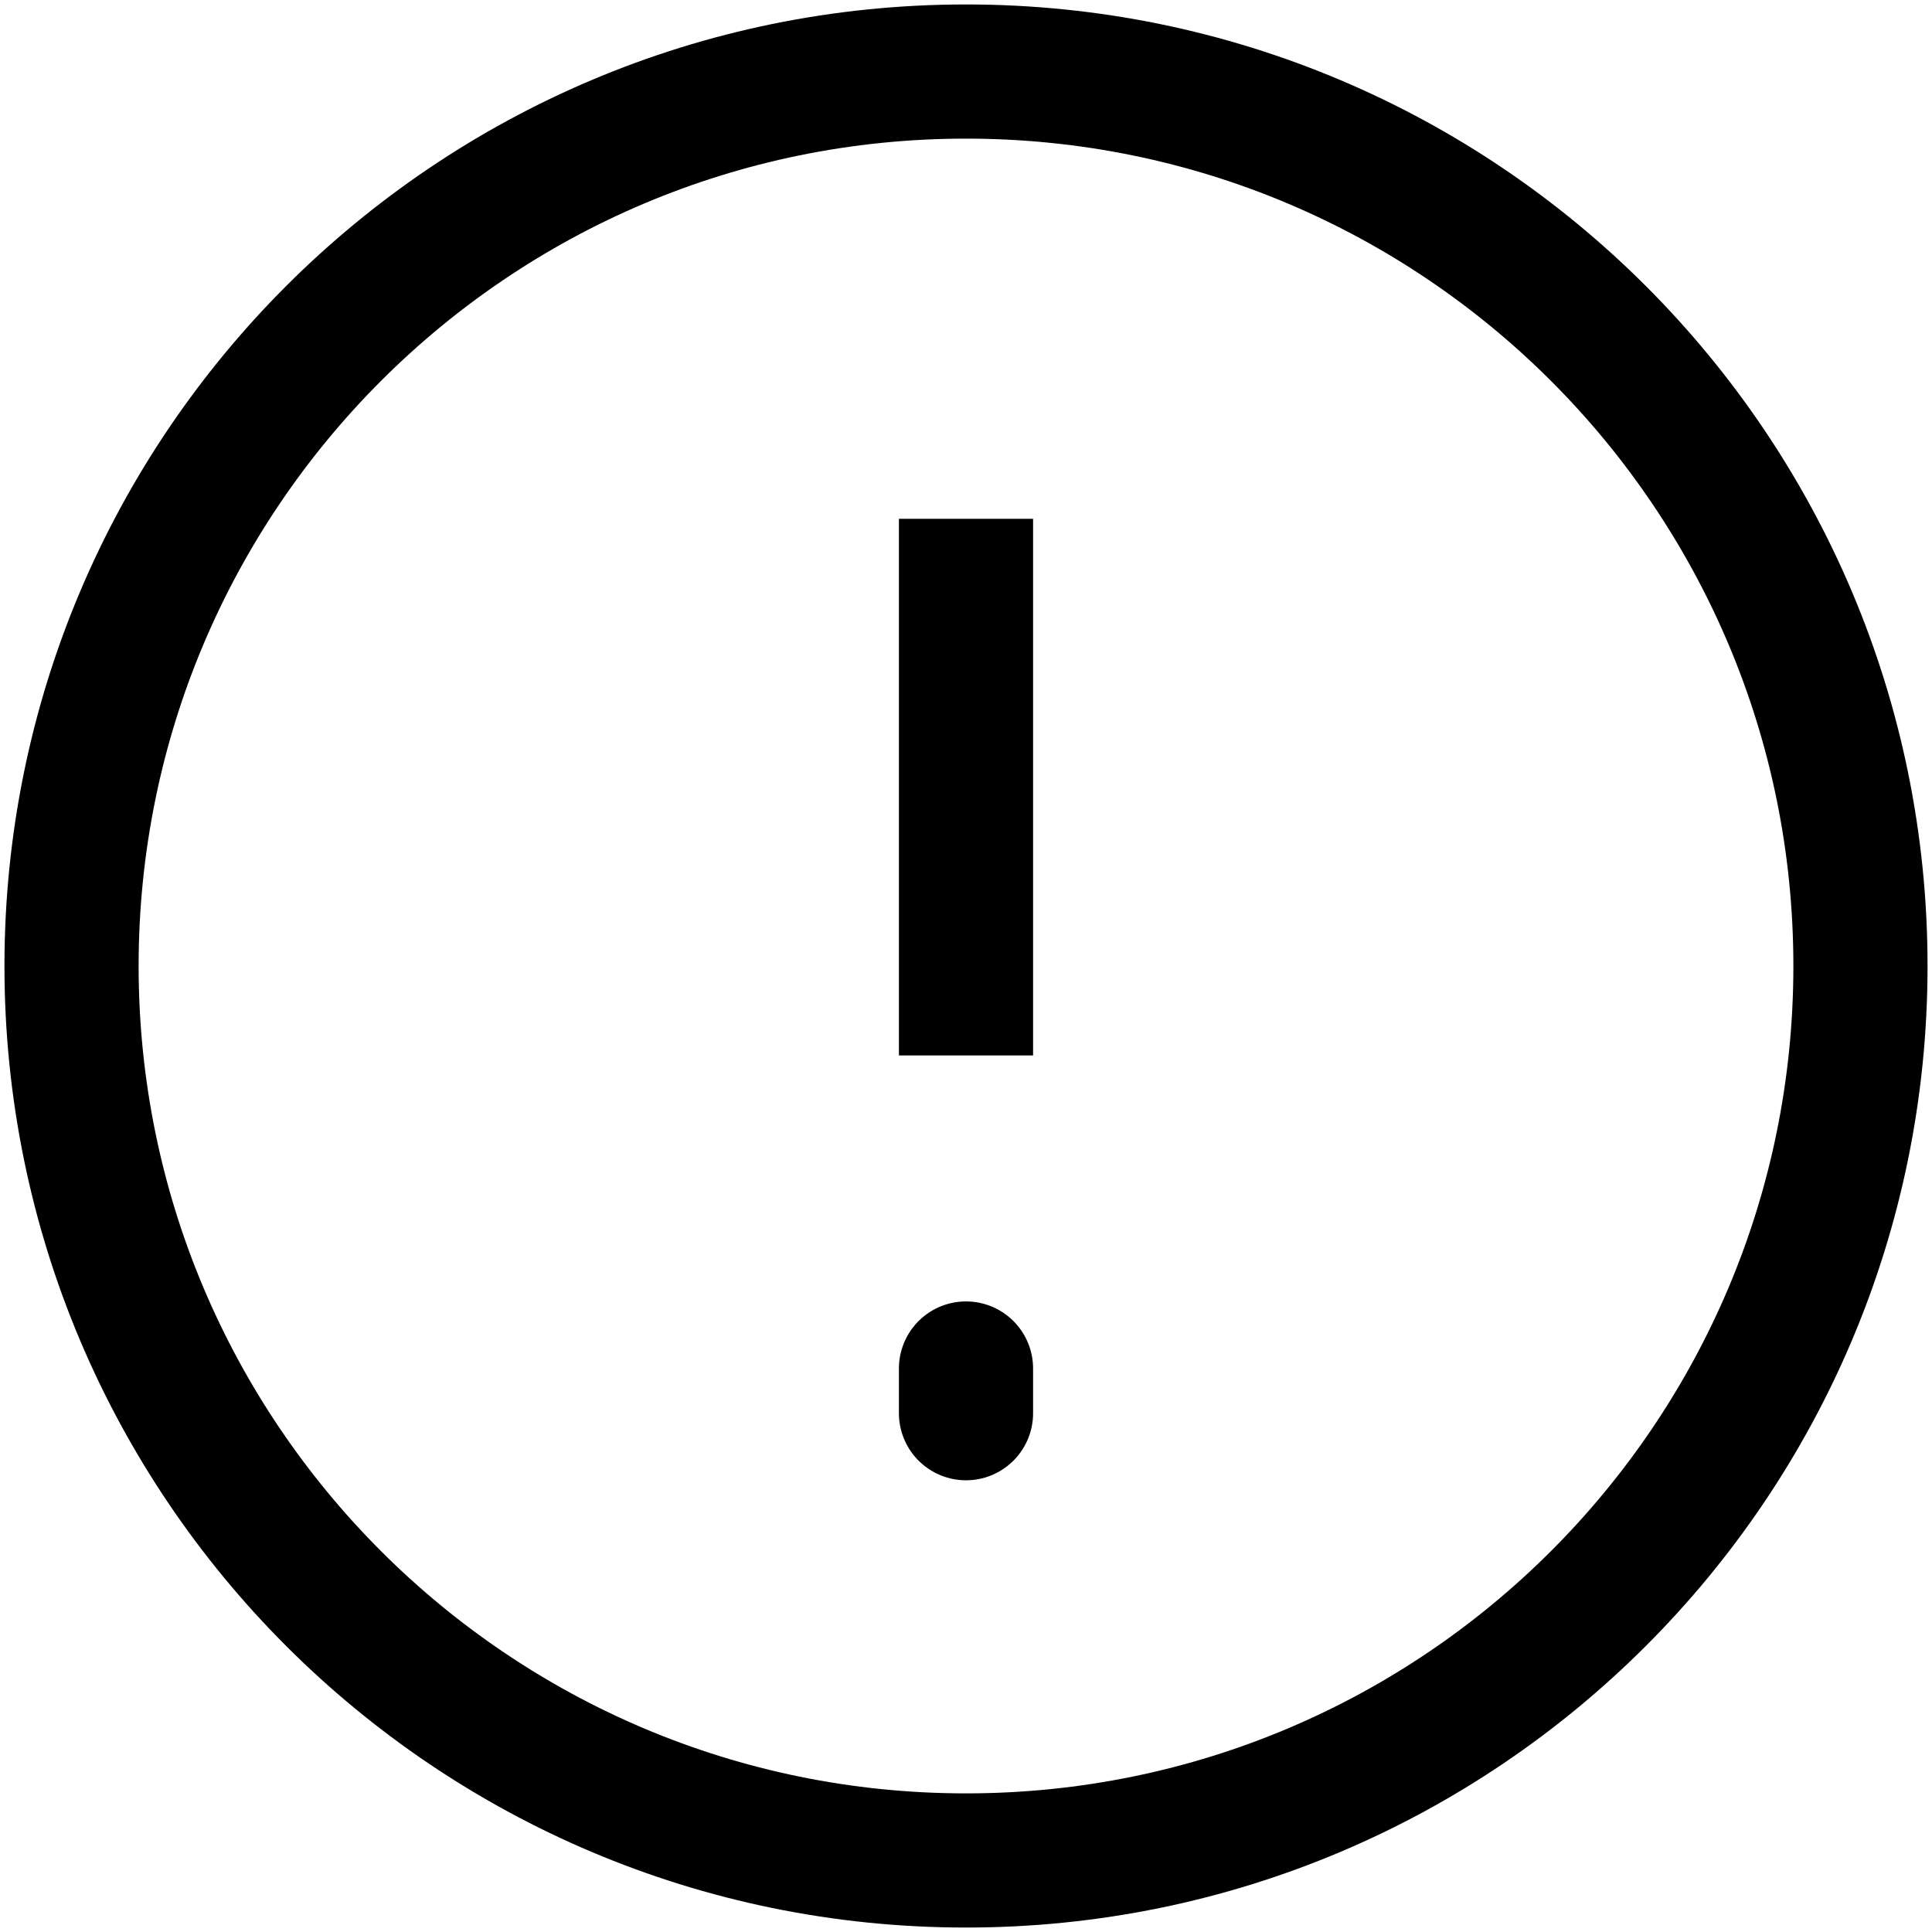 <svg width="36" height="36" viewBox="0 0 36 36" fill="none" xmlns="http://www.w3.org/2000/svg">
<path d="M18 34.667C27.205 34.667 34.667 27.205 34.667 18C34.667 8.795 27.205 1.333 18 1.333C8.795 1.333 1.333 8.795 1.333 18C1.333 27.205 8.795 34.667 18 34.667Z" stroke="black" stroke-width="2.5"/>
<path d="M18 25.5V26.333M18 9.667V19.667V9.667Z" stroke="black" stroke-width="2.5" stroke-linecap="round"/>
</svg>

